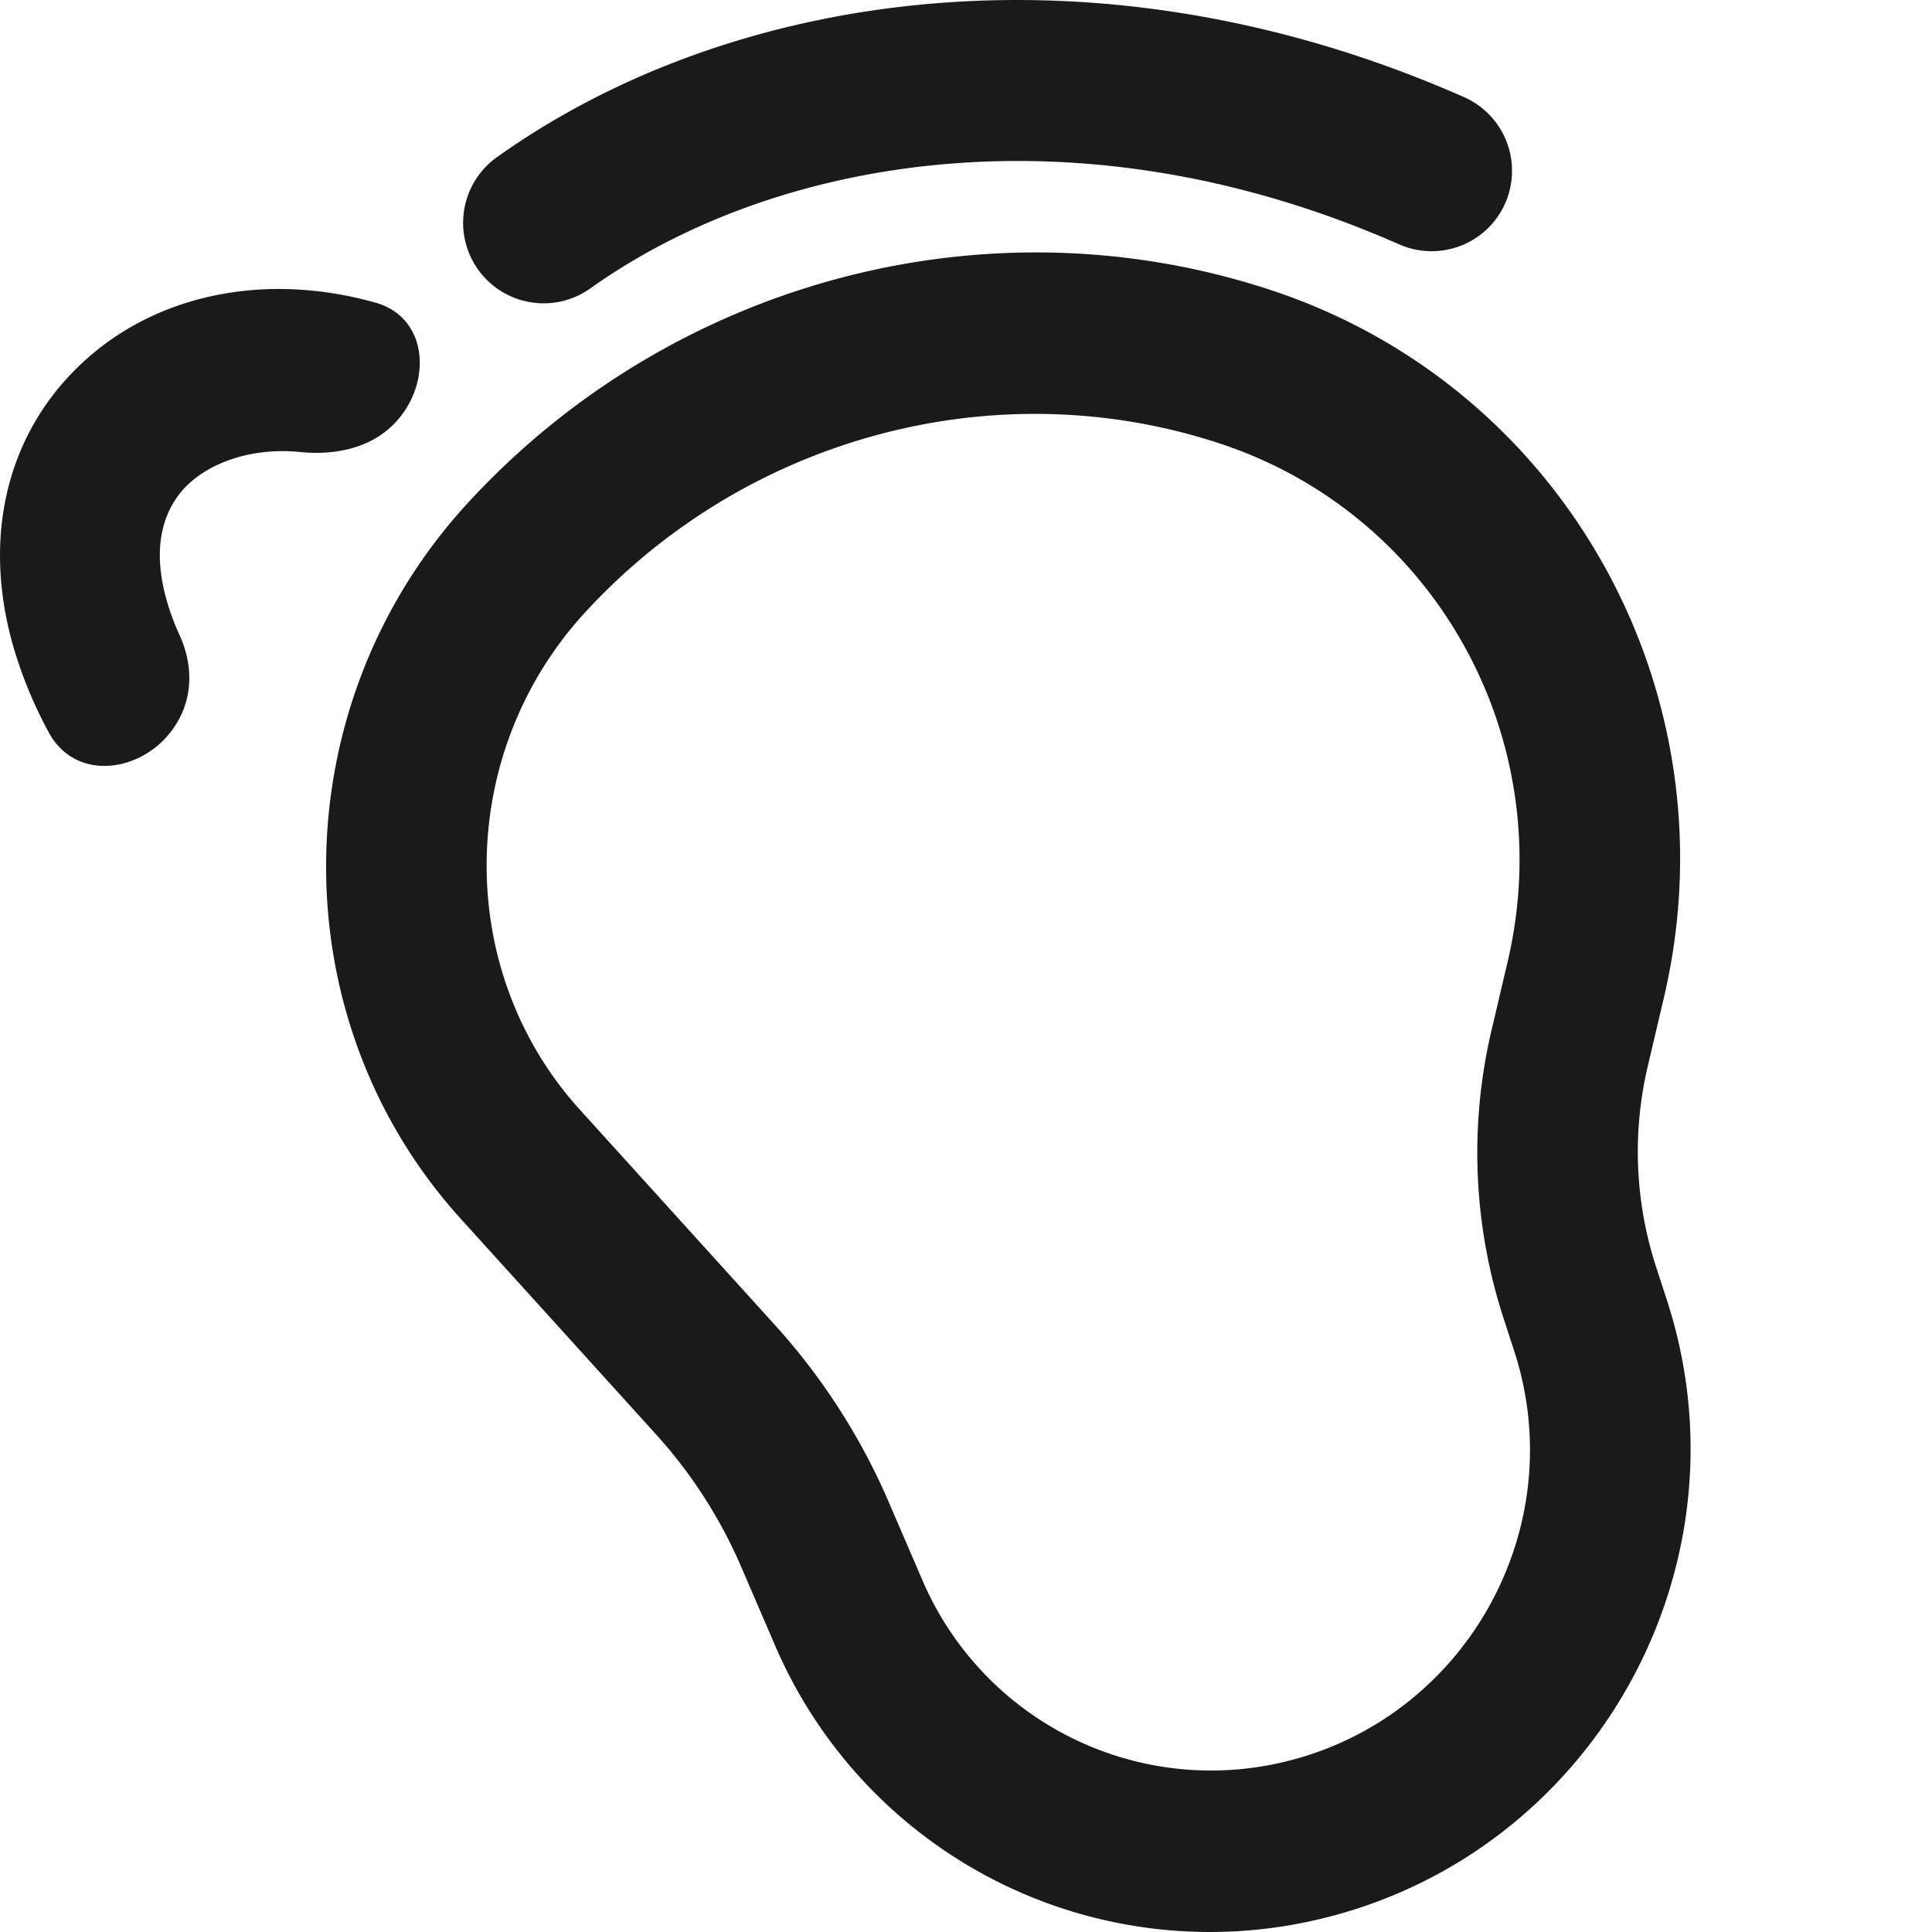<svg xmlns="http://www.w3.org/2000/svg" viewBox="0 0 1024 1024"><path fill="#1A1A1A" d="M741.55 129.51c-169.02-74.6-330.6-46.53-428.61 23.32a42.67 42.67 0 0 1-49.58-69.5c124.05-88.47 317.76-117.82 512.58-31.87a42.71 42.71 0 0 1 21.86 56.25 42.62 42.62 0 0 1-56.23 21.8z"/><path fill="#1A1A1A" d="M247.7 266.86c-98.11 106.9-100.29 272.23-3.54 379.07l103.62 114.39a254.49 254.49 0 0 1 45.09 70.19l17.92 41.58a250.82 250.82 0 0 0 286.4 145.6c146.2-33.28 232.75-186.03 186.24-328.79l-5.67-17.43a197.35 197.35 0 0 1-4.42-106.31l8.54-36.31c37.87-160.92-52.27-323.46-207.9-374.97-150.61-49.88-318.14-4.89-426.28 112.98z m223.3 529.15a339.29 339.29 0 0 0-60.12-93.55l-103.64-114.41c-66.71-73.62-65.71-188.74 2.82-263.4 85.67-93.35 218.28-128.73 336.83-89.47 113.92 37.72 179.9 156.71 152.19 274.52l-8.53 36.31a283.33 283.33 0 0 0 6.34 152.61l5.67 17.43c30.85 94.72-26.58 196.1-123.61 218.18a166.44 166.44 0 0 1-190.03-96.64l-17.92-41.58z m-271.96-635.6c29.21 8.26 30.29 45.57 7.94 66.06-12.63 11.58-30.66 14.83-47.73 13.12-28.12-2.84-51.41 7.21-62.82 20.61-9.56 11.22-16.13 29.57-8.11 57.88 1.64 5.87 3.93 12.16 6.98 18.84 6.06 13.27 7 28.39 0.89 41.64-13.72 29.87-54.81 38.55-70.36 9.6a229.76 229.76 0 0 1-18.98-46.21c-14.95-52.89-4.93-102.08 25.45-137.79 39.74-46.7 104.15-61.44 166.74-43.73z"/></svg>